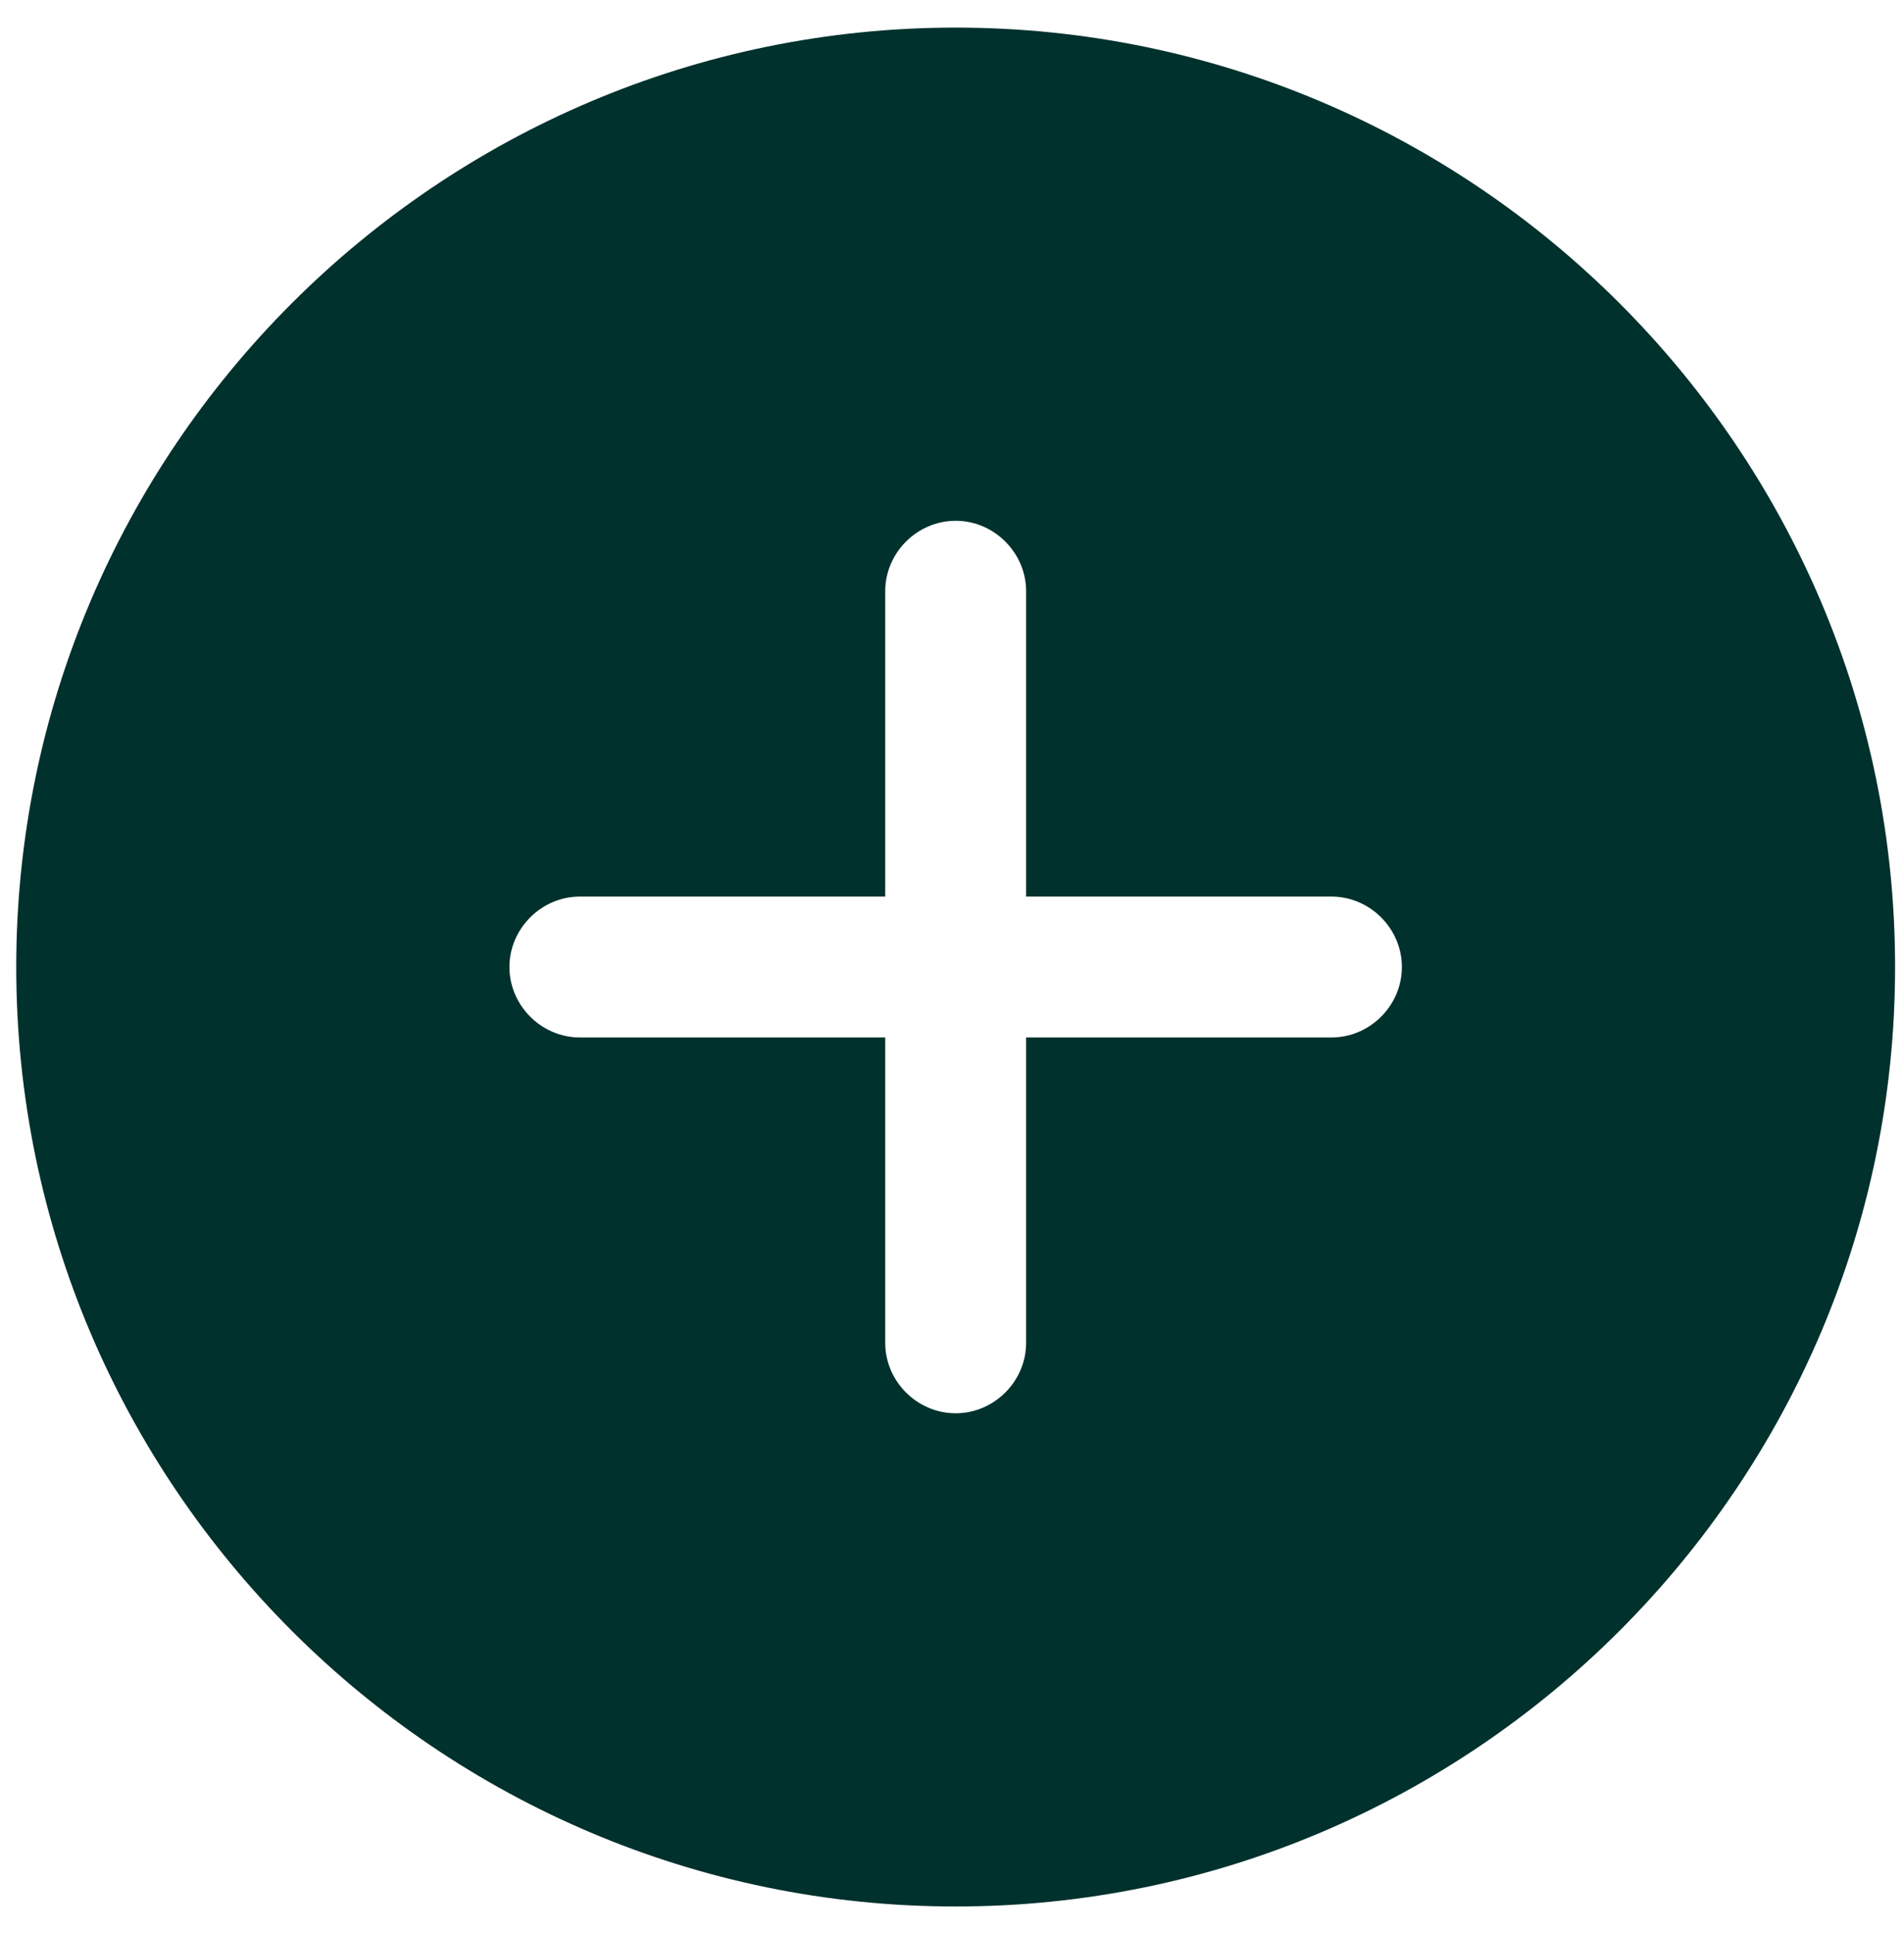 <svg width="66" height="67" viewBox="0 0 66 67" fill="none" xmlns="http://www.w3.org/2000/svg">
<path d="M33.127 0.957C15.185 0.957 0.563 15.578 0.563 33.52C0.563 51.463 15.185 66.084 33.127 66.084C51.07 66.084 65.691 51.463 65.691 33.52C65.691 15.578 51.07 0.957 33.127 0.957ZM46.153 35.962H35.569V46.546C35.569 47.881 34.462 48.988 33.127 48.988C31.792 48.988 30.685 47.881 30.685 46.546V35.962H20.102C18.767 35.962 17.659 34.855 17.659 33.52C17.659 32.185 18.767 31.078 20.102 31.078H30.685V20.495C30.685 19.16 31.792 18.052 33.127 18.052C34.462 18.052 35.569 19.16 35.569 20.495V31.078H46.153C47.488 31.078 48.595 32.185 48.595 33.52C48.595 34.855 47.488 35.962 46.153 35.962Z" fill="#00312D"/>
</svg>

